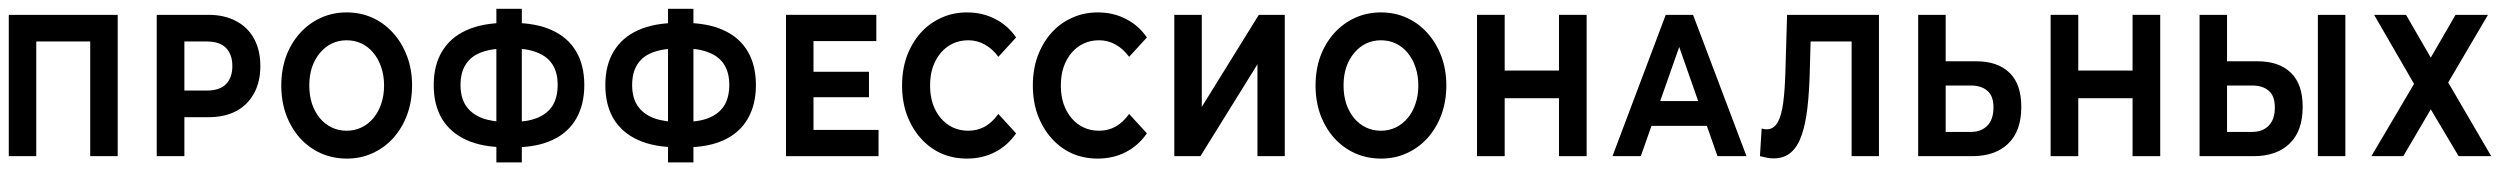 <svg width="1139" height="78" viewBox="0 0 1139 78" fill="none" xmlns="http://www.w3.org/2000/svg" preserveAspectRatio="none">
<g filter="url(#filter0_d_432_101)">
<path d="M4 67.148V2.76H53.627V67.148H41.103V11.498L43.981 14.901H13.645L16.523 11.498V67.148H4Z" fill="black"/>
<path d="M71.402 67.148V2.76H94.971C99.845 2.76 104.046 3.71 107.572 5.611C111.098 7.451 113.821 10.118 115.739 13.614C117.658 17.109 118.617 21.279 118.617 26.123C118.617 30.907 117.658 35.046 115.739 38.541C113.821 42.037 111.098 44.735 107.572 46.636C104.046 48.476 99.845 49.395 94.971 49.395H78.403L84.003 42.681V67.148H71.402ZM84.003 44.336L78.403 37.254H94.271C98.16 37.254 101.064 36.272 102.983 34.31C104.901 32.348 105.861 29.619 105.861 26.123C105.861 22.567 104.901 19.807 102.983 17.845C101.064 15.883 98.16 14.901 94.271 14.901H78.403L84.003 7.819V44.336Z" fill="black"/>
<path d="M158.026 68.252C153.722 68.252 149.729 67.424 146.047 65.769C142.417 64.113 139.254 61.783 136.557 58.778C133.912 55.773 131.838 52.247 130.334 48.2C128.882 44.152 128.156 39.737 128.156 34.954C128.156 30.171 128.882 25.756 130.334 21.708C131.838 17.661 133.938 14.135 136.635 11.13C139.331 8.125 142.495 5.795 146.125 4.139C149.755 2.484 153.696 1.656 157.948 1.656C162.252 1.656 166.193 2.484 169.771 4.139C173.401 5.795 176.538 8.125 179.183 11.13C181.88 14.135 183.98 17.661 185.484 21.708C186.987 25.694 187.739 30.11 187.739 34.954C187.739 39.737 186.987 44.183 185.484 48.292C183.98 52.339 181.88 55.865 179.183 58.87C176.538 61.813 173.401 64.113 169.771 65.769C166.193 67.424 162.278 68.252 158.026 68.252ZM157.948 55.559C160.385 55.559 162.615 55.068 164.637 54.087C166.712 53.106 168.527 51.695 170.082 49.855C171.638 48.016 172.831 45.839 173.66 43.325C174.542 40.81 174.983 38.02 174.983 34.954C174.983 31.888 174.542 29.098 173.66 26.583C172.831 24.069 171.638 21.892 170.082 20.053C168.578 18.213 166.789 16.802 164.715 15.821C162.641 14.84 160.385 14.35 157.948 14.35C155.511 14.35 153.255 14.84 151.181 15.821C149.158 16.802 147.369 18.213 145.813 20.053C144.258 21.892 143.039 24.069 142.158 26.583C141.328 29.098 140.913 31.888 140.913 34.954C140.913 37.959 141.328 40.749 142.158 43.325C143.039 45.839 144.232 48.016 145.736 49.855C147.291 51.695 149.106 53.106 151.181 54.087C153.255 55.068 155.511 55.559 157.948 55.559Z" fill="black"/>
<path d="M230.505 63.101C223.453 63.101 217.463 61.997 212.537 59.79C207.662 57.582 203.955 54.393 201.414 50.223C198.873 45.992 197.602 40.841 197.602 34.77C197.602 28.699 198.873 23.579 201.414 19.409C203.955 15.177 207.662 11.958 212.537 9.75C217.463 7.543 223.453 6.439 230.505 6.439C230.609 6.439 230.894 6.439 231.361 6.439C231.879 6.439 232.372 6.439 232.839 6.439C233.357 6.439 233.642 6.439 233.694 6.439C240.695 6.439 246.606 7.543 251.429 9.75C256.304 11.958 259.985 15.177 262.475 19.409C264.964 23.64 266.208 28.76 266.208 34.77C266.208 40.718 264.964 45.839 262.475 50.131C260.037 54.363 256.433 57.582 251.662 59.79C246.944 61.997 241.162 63.101 234.317 63.101C234.161 63.101 233.798 63.101 233.228 63.101C232.657 63.101 232.087 63.101 231.516 63.101C230.998 63.101 230.661 63.101 230.505 63.101ZM231.672 51.603C231.827 51.603 232.035 51.603 232.294 51.603C232.553 51.603 232.735 51.603 232.839 51.603C237.609 51.603 241.55 50.99 244.662 49.764C247.825 48.476 250.185 46.605 251.74 44.152C253.296 41.638 254.074 38.48 254.074 34.678C254.074 30.876 253.27 27.749 251.662 25.296C250.055 22.843 247.695 21.034 244.584 19.869C241.525 18.642 237.661 18.029 232.994 18.029C232.89 18.029 232.683 18.029 232.372 18.029C232.113 18.029 231.879 18.029 231.672 18.029C226.745 18.029 222.675 18.611 219.46 19.777C216.245 20.942 213.833 22.781 212.226 25.296C210.618 27.749 209.814 30.907 209.814 34.77C209.814 38.633 210.67 41.822 212.381 44.336C214.092 46.789 216.556 48.629 219.771 49.855C223.038 51.021 227.005 51.603 231.672 51.603ZM226.149 70V0H237.739V70H226.149Z" fill="black"/>
<path d="M308.694 63.101C301.641 63.101 295.652 61.997 290.726 59.79C285.851 57.582 282.143 54.393 279.602 50.223C277.061 45.992 275.791 40.841 275.791 34.77C275.791 28.699 277.061 23.579 279.602 19.409C282.143 15.177 285.851 11.958 290.726 9.75C295.652 7.543 301.641 6.439 308.694 6.439C308.797 6.439 309.083 6.439 309.549 6.439C310.068 6.439 310.561 6.439 311.027 6.439C311.546 6.439 311.831 6.439 311.883 6.439C318.884 6.439 324.795 7.543 329.618 9.75C334.492 11.958 338.174 15.177 340.663 19.409C343.152 23.64 344.397 28.76 344.397 34.77C344.397 40.718 343.152 45.839 340.663 50.131C338.226 54.363 334.622 57.582 329.851 59.79C325.132 61.997 319.35 63.101 312.505 63.101C312.35 63.101 311.987 63.101 311.416 63.101C310.846 63.101 310.275 63.101 309.705 63.101C309.186 63.101 308.849 63.101 308.694 63.101ZM309.861 51.603C310.016 51.603 310.224 51.603 310.483 51.603C310.742 51.603 310.924 51.603 311.027 51.603C315.798 51.603 319.739 50.99 322.851 49.764C326.014 48.476 328.373 46.605 329.929 44.152C331.485 41.638 332.262 38.48 332.262 34.678C332.262 30.876 331.459 27.749 329.851 25.296C328.244 22.843 325.884 21.034 322.773 19.869C319.713 18.642 315.85 18.029 311.183 18.029C311.079 18.029 310.872 18.029 310.561 18.029C310.301 18.029 310.068 18.029 309.861 18.029C304.934 18.029 300.863 18.611 297.648 19.777C294.433 20.942 292.022 22.781 290.414 25.296C288.807 27.749 288.003 30.907 288.003 34.77C288.003 38.633 288.859 41.822 290.57 44.336C292.281 46.789 294.744 48.629 297.959 49.855C301.226 51.021 305.193 51.603 309.861 51.603ZM304.338 70V0H315.928V70H304.338Z" fill="black"/>
<path d="M369.692 28.699H395.905V40.289H369.692V28.699ZM370.625 55.191H400.261V67.148H358.102V2.76H399.25V14.717H370.625V55.191Z" fill="black"/>
<path d="M440.464 68.252C436.264 68.252 432.349 67.455 428.719 65.861C425.141 64.205 422.03 61.875 419.385 58.87C416.74 55.865 414.666 52.339 413.162 48.292C411.71 44.244 410.984 39.798 410.984 34.954C410.984 30.11 411.71 25.664 413.162 21.616C414.666 17.569 416.74 14.043 419.385 11.038C422.081 8.033 425.219 5.734 428.797 4.139C432.375 2.484 436.29 1.656 440.542 1.656C445.261 1.656 449.513 2.637 453.299 4.599C457.136 6.5 460.351 9.321 462.944 13.062L454.855 21.892C452.988 19.378 450.914 17.508 448.632 16.281C446.35 14.993 443.861 14.35 441.165 14.35C438.624 14.35 436.29 14.84 434.164 15.821C432.038 16.802 430.197 18.213 428.641 20.053C427.086 21.892 425.867 24.069 424.985 26.583C424.156 29.098 423.741 31.888 423.741 34.954C423.741 38.02 424.156 40.81 424.985 43.325C425.867 45.839 427.086 48.016 428.641 49.855C430.197 51.695 432.038 53.106 434.164 54.087C436.29 55.068 438.624 55.559 441.165 55.559C443.861 55.559 446.35 54.945 448.632 53.719C450.914 52.431 452.988 50.499 454.855 47.924L462.944 56.754C460.351 60.495 457.136 63.346 453.299 65.309C449.513 67.271 445.235 68.252 440.464 68.252Z" fill="black"/>
<path d="M500.043 68.252C495.842 68.252 491.927 67.455 488.297 65.861C484.719 64.205 481.608 61.875 478.963 58.87C476.318 55.865 474.244 52.339 472.74 48.292C471.288 44.244 470.562 39.798 470.562 34.954C470.562 30.11 471.288 25.664 472.74 21.616C474.244 17.569 476.318 14.043 478.963 11.038C481.66 8.033 484.797 5.734 488.375 4.139C491.953 2.484 495.868 1.656 500.12 1.656C504.839 1.656 509.092 2.637 512.877 4.599C516.714 6.5 519.93 9.321 522.522 13.062L514.433 21.892C512.566 19.378 510.492 17.508 508.21 16.281C505.928 14.993 503.439 14.35 500.743 14.35C498.202 14.35 495.868 14.84 493.742 15.821C491.616 16.802 489.775 18.213 488.219 20.053C486.664 21.892 485.445 24.069 484.564 26.583C483.734 29.098 483.319 31.888 483.319 34.954C483.319 38.02 483.734 40.81 484.564 43.325C485.445 45.839 486.664 48.016 488.219 49.855C489.775 51.695 491.616 53.106 493.742 54.087C495.868 55.068 498.202 55.559 500.743 55.559C503.439 55.559 505.928 54.945 508.21 53.719C510.492 52.431 512.566 50.499 514.433 47.924L522.522 56.754C519.93 60.495 516.714 63.346 512.877 65.309C509.092 67.271 504.813 68.252 500.043 68.252Z" fill="black"/>
<path d="M535.013 67.148V2.76H547.537V44.704L573.517 2.76H585.34V67.148H572.895V25.296L546.915 67.148H535.013Z" fill="black"/>
<path d="M629.233 68.252C624.929 68.252 620.936 67.424 617.254 65.769C613.624 64.113 610.461 61.783 607.765 58.778C605.12 55.773 603.046 52.247 601.542 48.2C600.09 44.152 599.364 39.737 599.364 34.954C599.364 30.171 600.09 25.756 601.542 21.708C603.046 17.661 605.146 14.135 607.842 11.13C610.539 8.125 613.702 5.795 617.332 4.139C620.962 2.484 624.903 1.656 629.155 1.656C633.459 1.656 637.4 2.484 640.979 4.139C644.609 5.795 647.746 8.125 650.391 11.13C653.087 14.135 655.187 17.661 656.691 21.708C658.195 25.694 658.947 30.11 658.947 34.954C658.947 39.737 658.195 44.183 656.691 48.292C655.187 52.339 653.087 55.865 650.391 58.87C647.746 61.813 644.609 64.113 640.979 65.769C637.4 67.424 633.485 68.252 629.233 68.252ZM629.155 55.559C631.593 55.559 633.822 55.068 635.845 54.087C637.919 53.106 639.734 51.695 641.29 49.855C642.845 48.016 644.038 45.839 644.868 43.325C645.749 40.81 646.19 38.02 646.19 34.954C646.19 31.888 645.749 29.098 644.868 26.583C644.038 24.069 642.845 21.892 641.29 20.053C639.786 18.213 637.997 16.802 635.923 15.821C633.848 14.84 631.593 14.35 629.155 14.35C626.718 14.35 624.462 14.84 622.388 15.821C620.366 16.802 618.577 18.213 617.021 20.053C615.465 21.892 614.247 24.069 613.365 26.583C612.535 29.098 612.12 31.888 612.12 34.954C612.12 37.959 612.535 40.749 613.365 43.325C614.247 45.839 615.439 48.016 616.943 49.855C618.499 51.695 620.314 53.106 622.388 54.087C624.462 55.068 626.718 55.559 629.155 55.559Z" fill="black"/>
<path d="M710.269 2.76H722.87V67.148H710.269V2.76ZM685.533 67.148H672.932V2.76H685.533V67.148ZM711.202 40.749H684.6V28.147H711.202V40.749Z" fill="black"/>
<path d="M734.645 67.148L758.914 2.76H771.359L795.706 67.148H782.483L762.57 10.302H767.548L747.557 67.148H734.645ZM746.78 53.351L750.124 42.037H778.127L781.549 53.351H746.78Z" fill="black"/>
<path d="M808.053 68.16C807.12 68.16 806.135 68.068 805.097 67.884C804.112 67.7 803.023 67.455 801.831 67.148L802.608 54.547C803.334 54.792 804.086 54.915 804.864 54.915C806.99 54.915 808.65 53.903 809.842 51.879C811.035 49.794 811.891 46.82 812.409 42.957C812.928 39.093 813.265 34.402 813.42 28.883L814.198 2.76H856.046V67.148H843.601V11.498L846.479 14.901H822.443L825.01 11.314L824.544 28.331C824.388 34.647 824.025 40.258 823.455 45.164C822.884 50.07 822.003 54.24 820.81 57.674C819.617 61.108 817.984 63.714 815.909 65.493C813.835 67.271 811.216 68.16 808.053 68.16Z" fill="black"/>
<path d="M900.292 23.916C906.878 23.916 911.96 25.664 915.538 29.159C919.116 32.593 920.905 37.775 920.905 44.704C920.905 52.063 918.909 57.644 914.916 61.446C910.975 65.248 905.504 67.148 898.503 67.148H873.923V2.76H886.447V23.916H900.292ZM897.803 56.11C901.018 56.11 903.559 55.16 905.426 53.259C907.293 51.358 908.226 48.598 908.226 44.98C908.226 41.424 907.293 38.879 905.426 37.346C903.611 35.751 901.07 34.954 897.803 34.954H886.447V56.11H897.803Z" fill="black"/>
<path d="M971.598 2.76H984.199V67.148H971.598V2.76ZM946.862 67.148H934.261V2.76H946.862V67.148ZM972.531 40.749H945.929V28.147H972.531V40.749Z" fill="black"/>
<path d="M1028.49 23.916C1035.07 23.916 1040.16 25.664 1043.73 29.159C1047.31 32.593 1049.1 37.775 1049.1 44.704C1049.1 52.063 1047.1 57.644 1043.11 61.446C1039.17 65.248 1033.7 67.148 1026.7 67.148H1002.12V2.76H1014.64V23.916H1028.49ZM1026 56.11C1029.21 56.11 1031.76 55.16 1033.62 53.259C1035.49 51.358 1036.42 48.598 1036.42 44.98C1036.42 41.424 1035.49 38.879 1033.62 37.346C1031.81 35.751 1029.27 34.954 1026 34.954H1014.64V56.11H1026ZM1056.02 67.148V2.76H1068.55V67.148H1056.02Z" fill="black"/>
<path d="M1081.64 2.76H1096.19L1107.46 22.26L1118.74 2.76H1133.52L1115.4 33.574L1135 67.148H1120.14L1107.46 45.808L1094.94 67.148H1080.4L1099.84 34.218L1081.64 2.76Z" fill="black"/>
</g>
<defs>
<filter id="filter0_d_432_101" x="0" y="0" width="1139" height="78" filterUnits="userSpaceOnUse" color-interpolation-filters="sRGB">
<feFlood flood-opacity="0" result="BackgroundImageFix"/>
<feColorMatrix in="SourceAlpha" type="matrix" values="0 0 0 0 0 0 0 0 0 0 0 0 0 0 0 0 0 0 127 0" result="hardAlpha"/>
<feOffset dy="4"/>
<feGaussianBlur stdDeviation="2"/>
<feComposite in2="hardAlpha" operator="out"/>
<feColorMatrix type="matrix" values="0 0 0 0 0 0 0 0 0 0 0 0 0 0 0 0 0 0 0.25 0"/>
<feBlend mode="normal" in2="BackgroundImageFix" result="effect1_dropShadow_432_101"/>
<feBlend mode="normal" in="SourceGraphic" in2="effect1_dropShadow_432_101" result="shape"/>
</filter>
</defs>
</svg>
